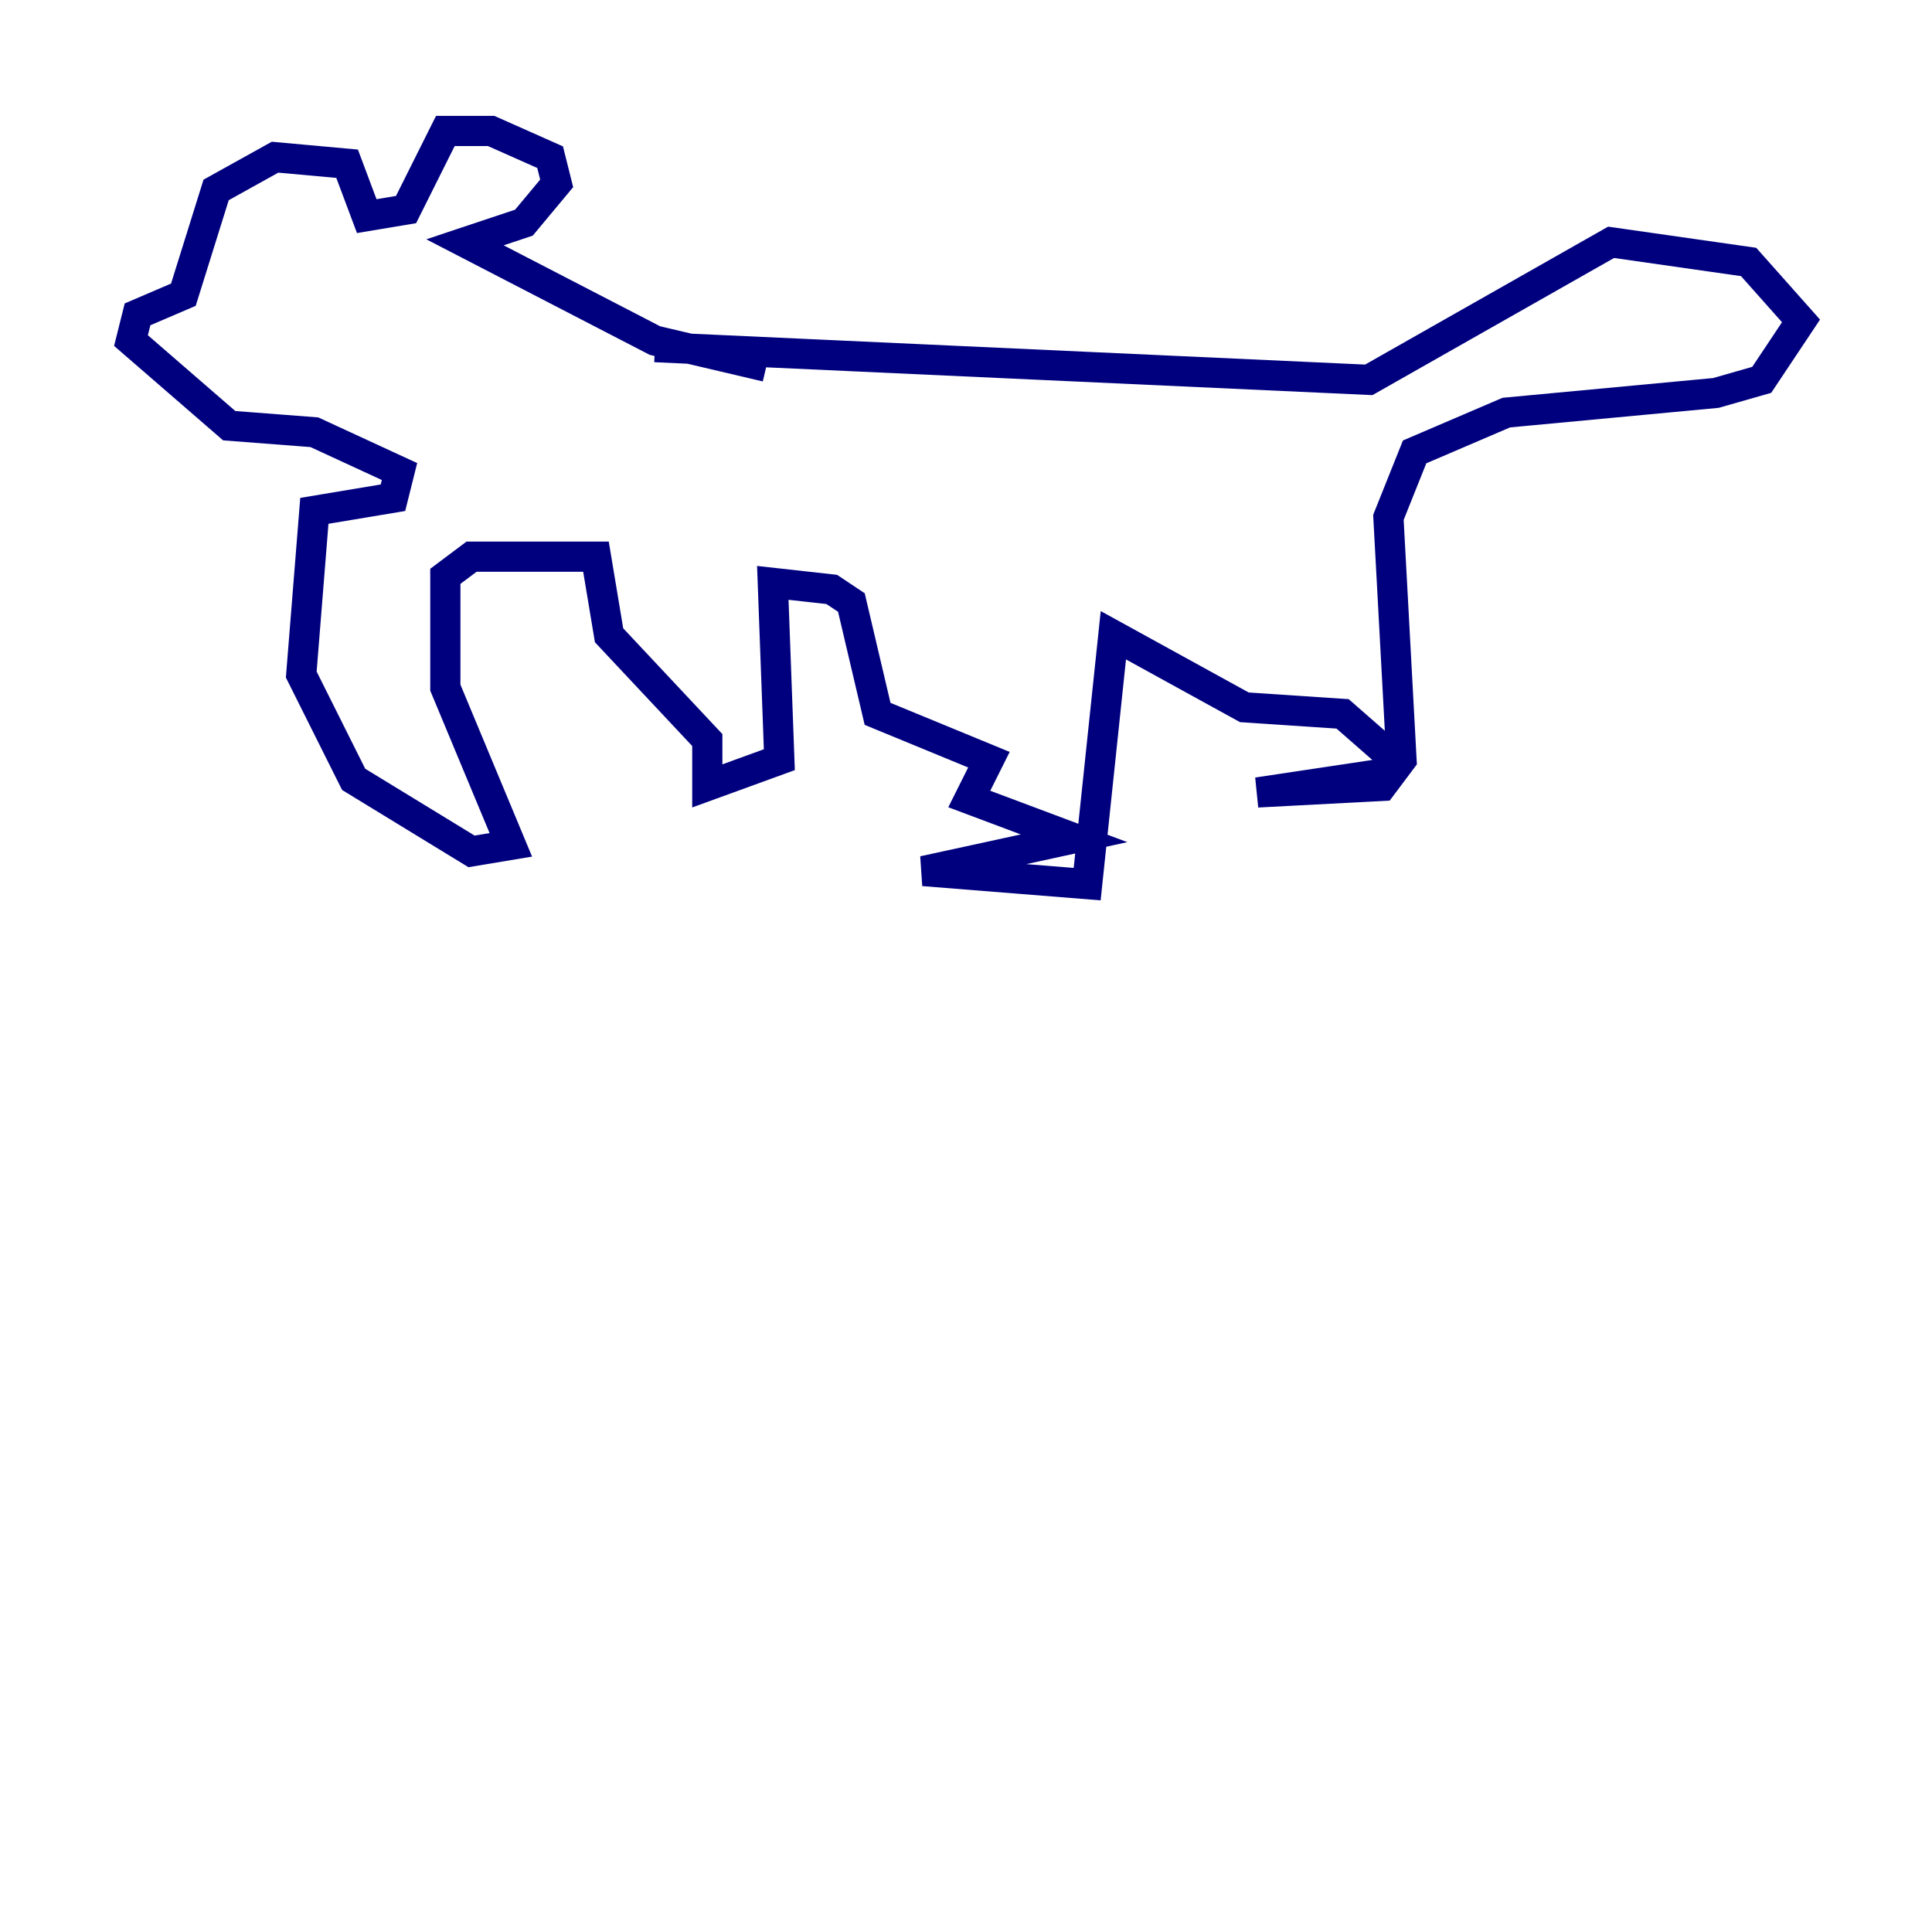 <?xml version="1.0" encoding="utf-8" ?>
<svg baseProfile="tiny" height="128" version="1.2" viewBox="0,0,128,128" width="128" xmlns="http://www.w3.org/2000/svg" xmlns:ev="http://www.w3.org/2001/xml-events" xmlns:xlink="http://www.w3.org/1999/xlink"><defs /><polyline fill="none" points="43.39,22.997 90.685,25.166 106.739,16.054 115.851,17.356 119.322,21.261 116.719,25.166 113.681,26.034 99.797,27.336 93.722,29.939 91.986,34.278 92.854,50.332 91.552,52.068 83.308,52.502 91.986,51.2 92.42,50.332 88.949,47.295 82.441,46.861 73.763,42.088 72.027,58.576 61.18,57.709 71.159,55.539 64.217,52.936 65.519,50.332 58.142,47.295 56.407,39.919 55.105,39.051 51.2,38.617 51.634,50.332 46.861,52.068 46.861,49.031 40.352,42.088 39.485,36.881 31.241,36.881 29.505,38.183 29.505,45.559 33.844,55.973 31.241,56.407 23.43,51.634 19.959,44.691 20.827,33.844 26.034,32.976 26.468,31.241 20.827,28.637 15.186,28.203 8.678,22.563 9.112,20.827 12.149,19.525 14.319,12.583 18.224,10.414 22.997,10.848 24.298,14.319 26.902,13.885 29.505,8.678 32.542,8.678 36.447,10.414 36.881,12.149 34.712,14.752 30.807,16.054 43.39,22.563 50.766,24.298" stroke="#00007f" stroke-width="2" /></svg>